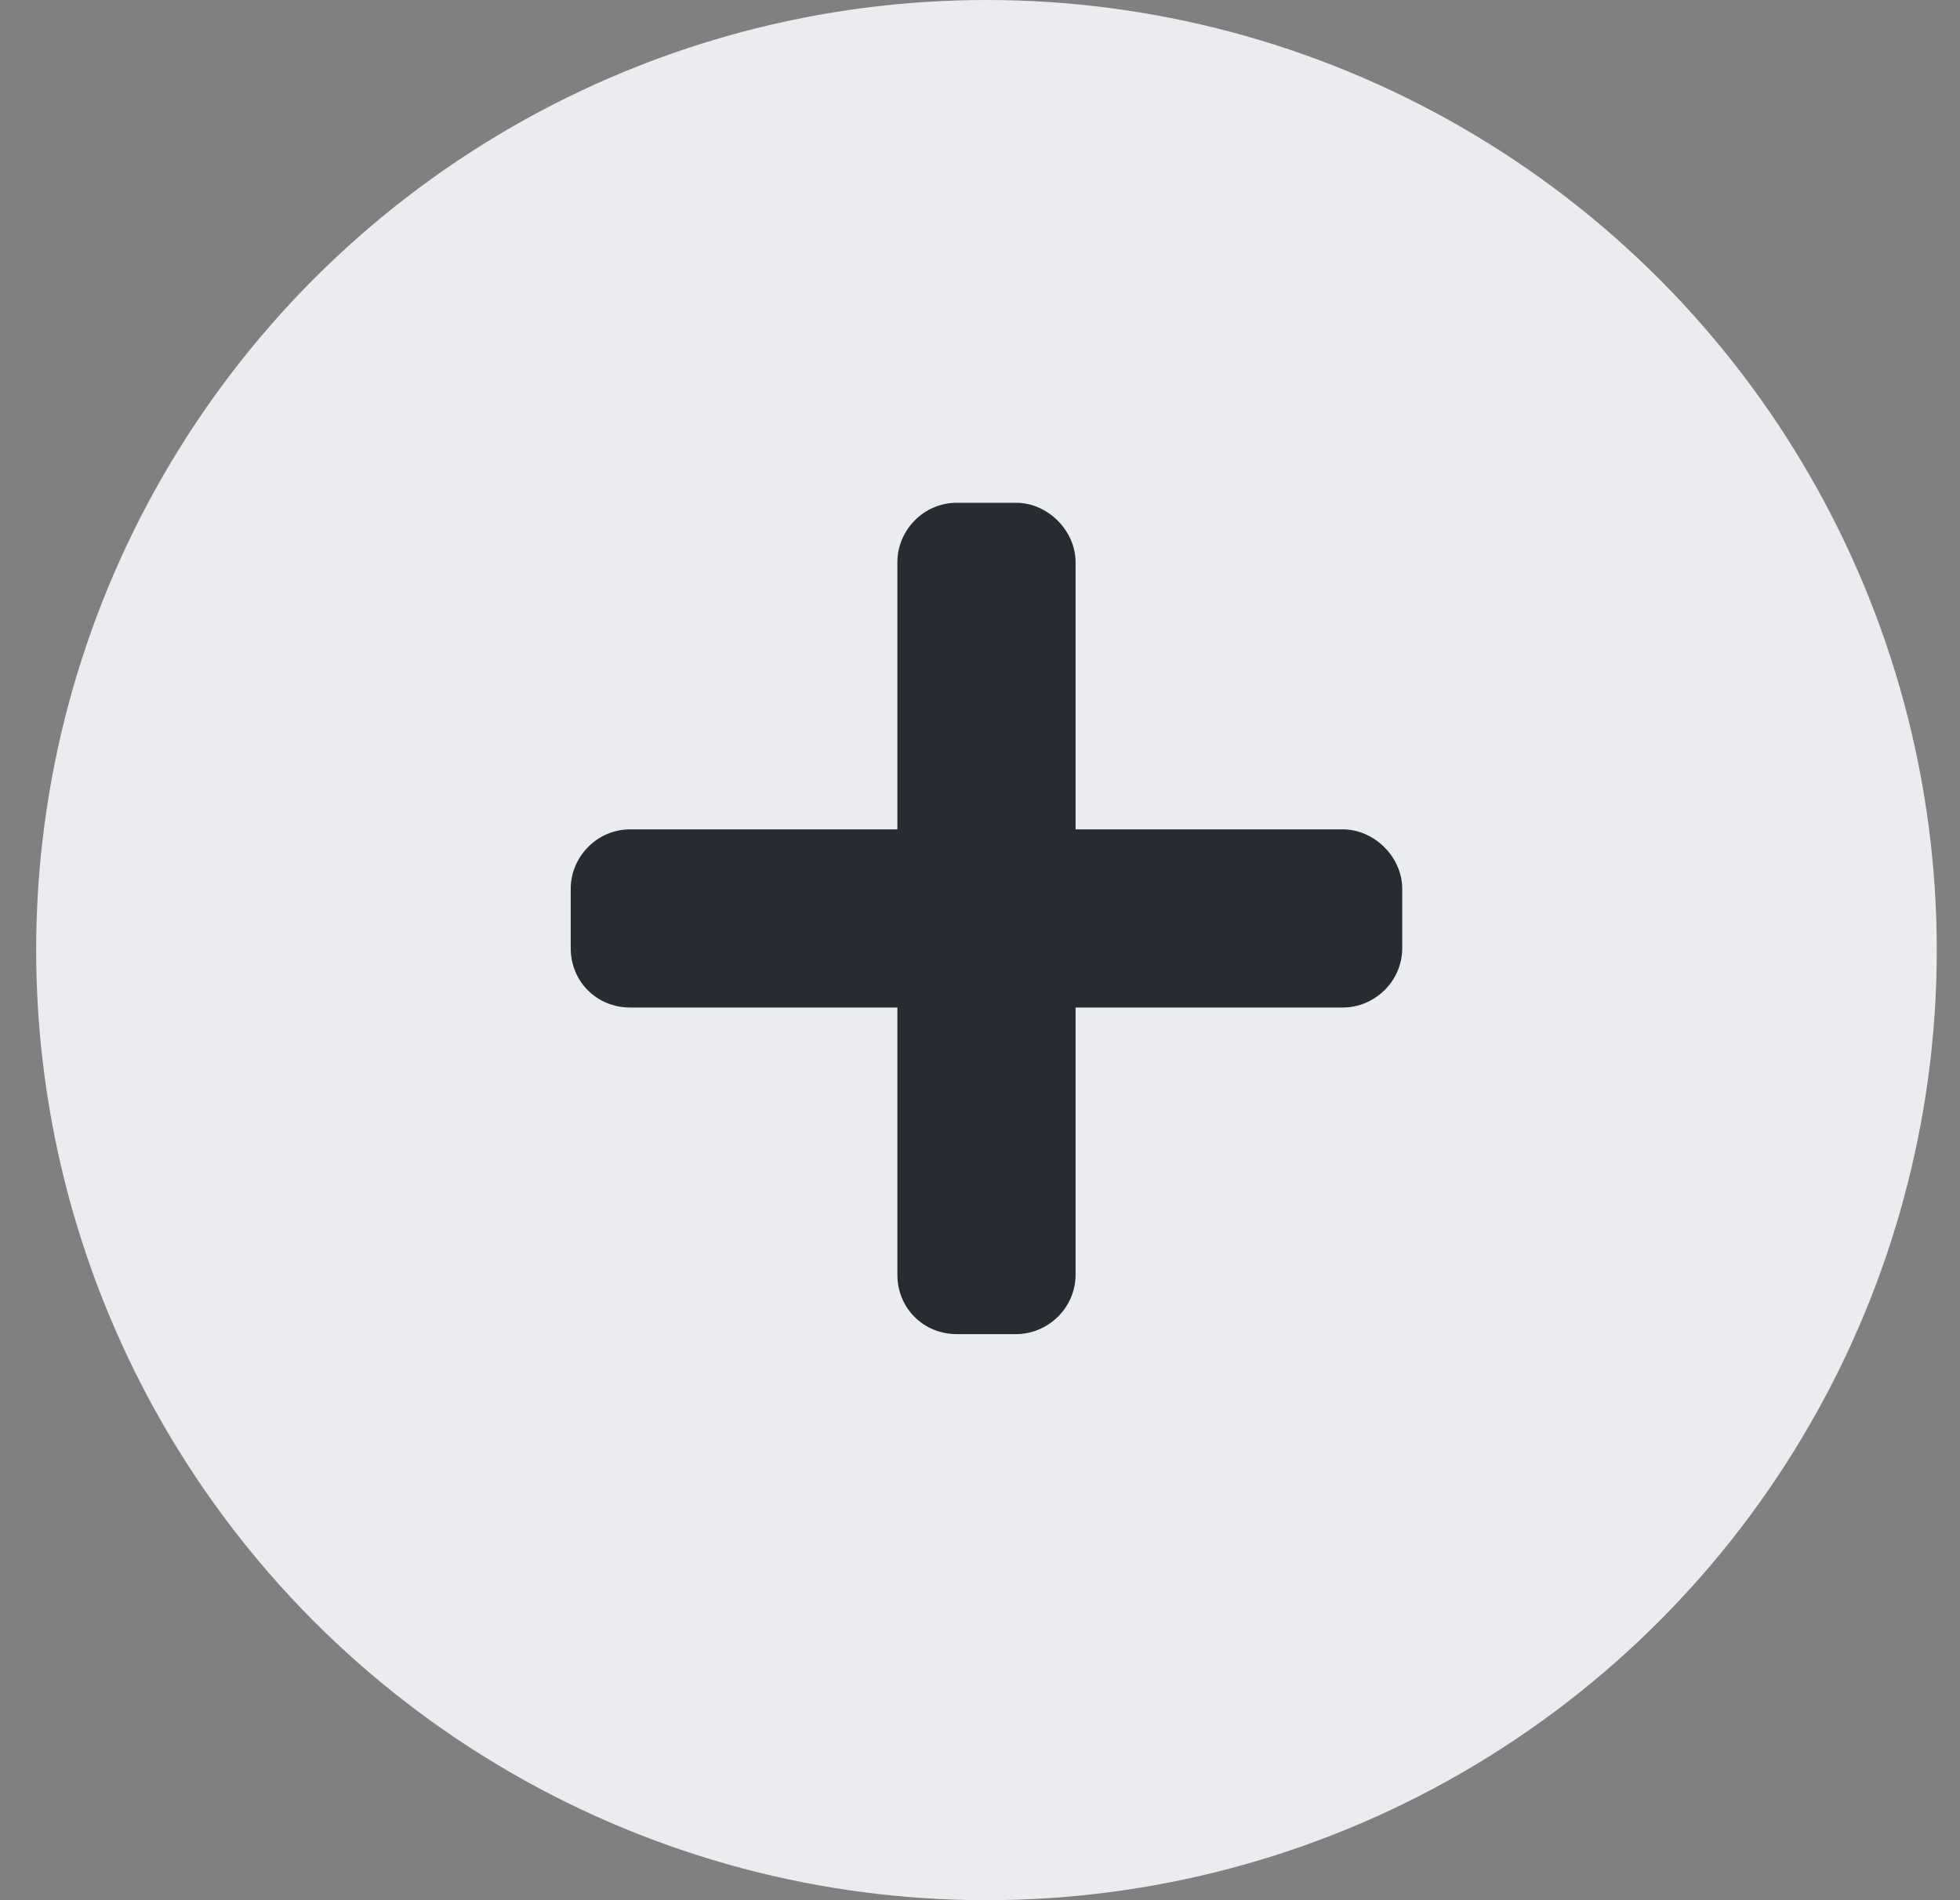 <svg width="33" height="32" viewBox="0 0 33 32" fill="none" xmlns="http://www.w3.org/2000/svg">
<rect x="0" y="0" width="33" height="32" fill="#808080" stroke="none"/>
<circle cx="16.609" cy="16" r="16" fill="#EBECEF"/>
<path d="M22.609 13.967C23.14 13.967 23.609 14.435 23.609 14.967V15.967C23.609 16.529 23.14 16.967 22.609 16.967H18.109V21.467C18.109 22.029 17.64 22.467 17.109 22.467H16.109C15.546 22.467 15.109 22.029 15.109 21.467V16.967H10.609C10.046 16.967 9.609 16.529 9.609 15.967V14.967C9.609 14.435 10.046 13.967 10.609 13.967H15.109V9.467C15.109 8.935 15.546 8.467 16.109 8.467H17.109C17.64 8.467 18.109 8.935 18.109 9.467V13.967H22.609Z" fill="#292B32"/>
</svg>
